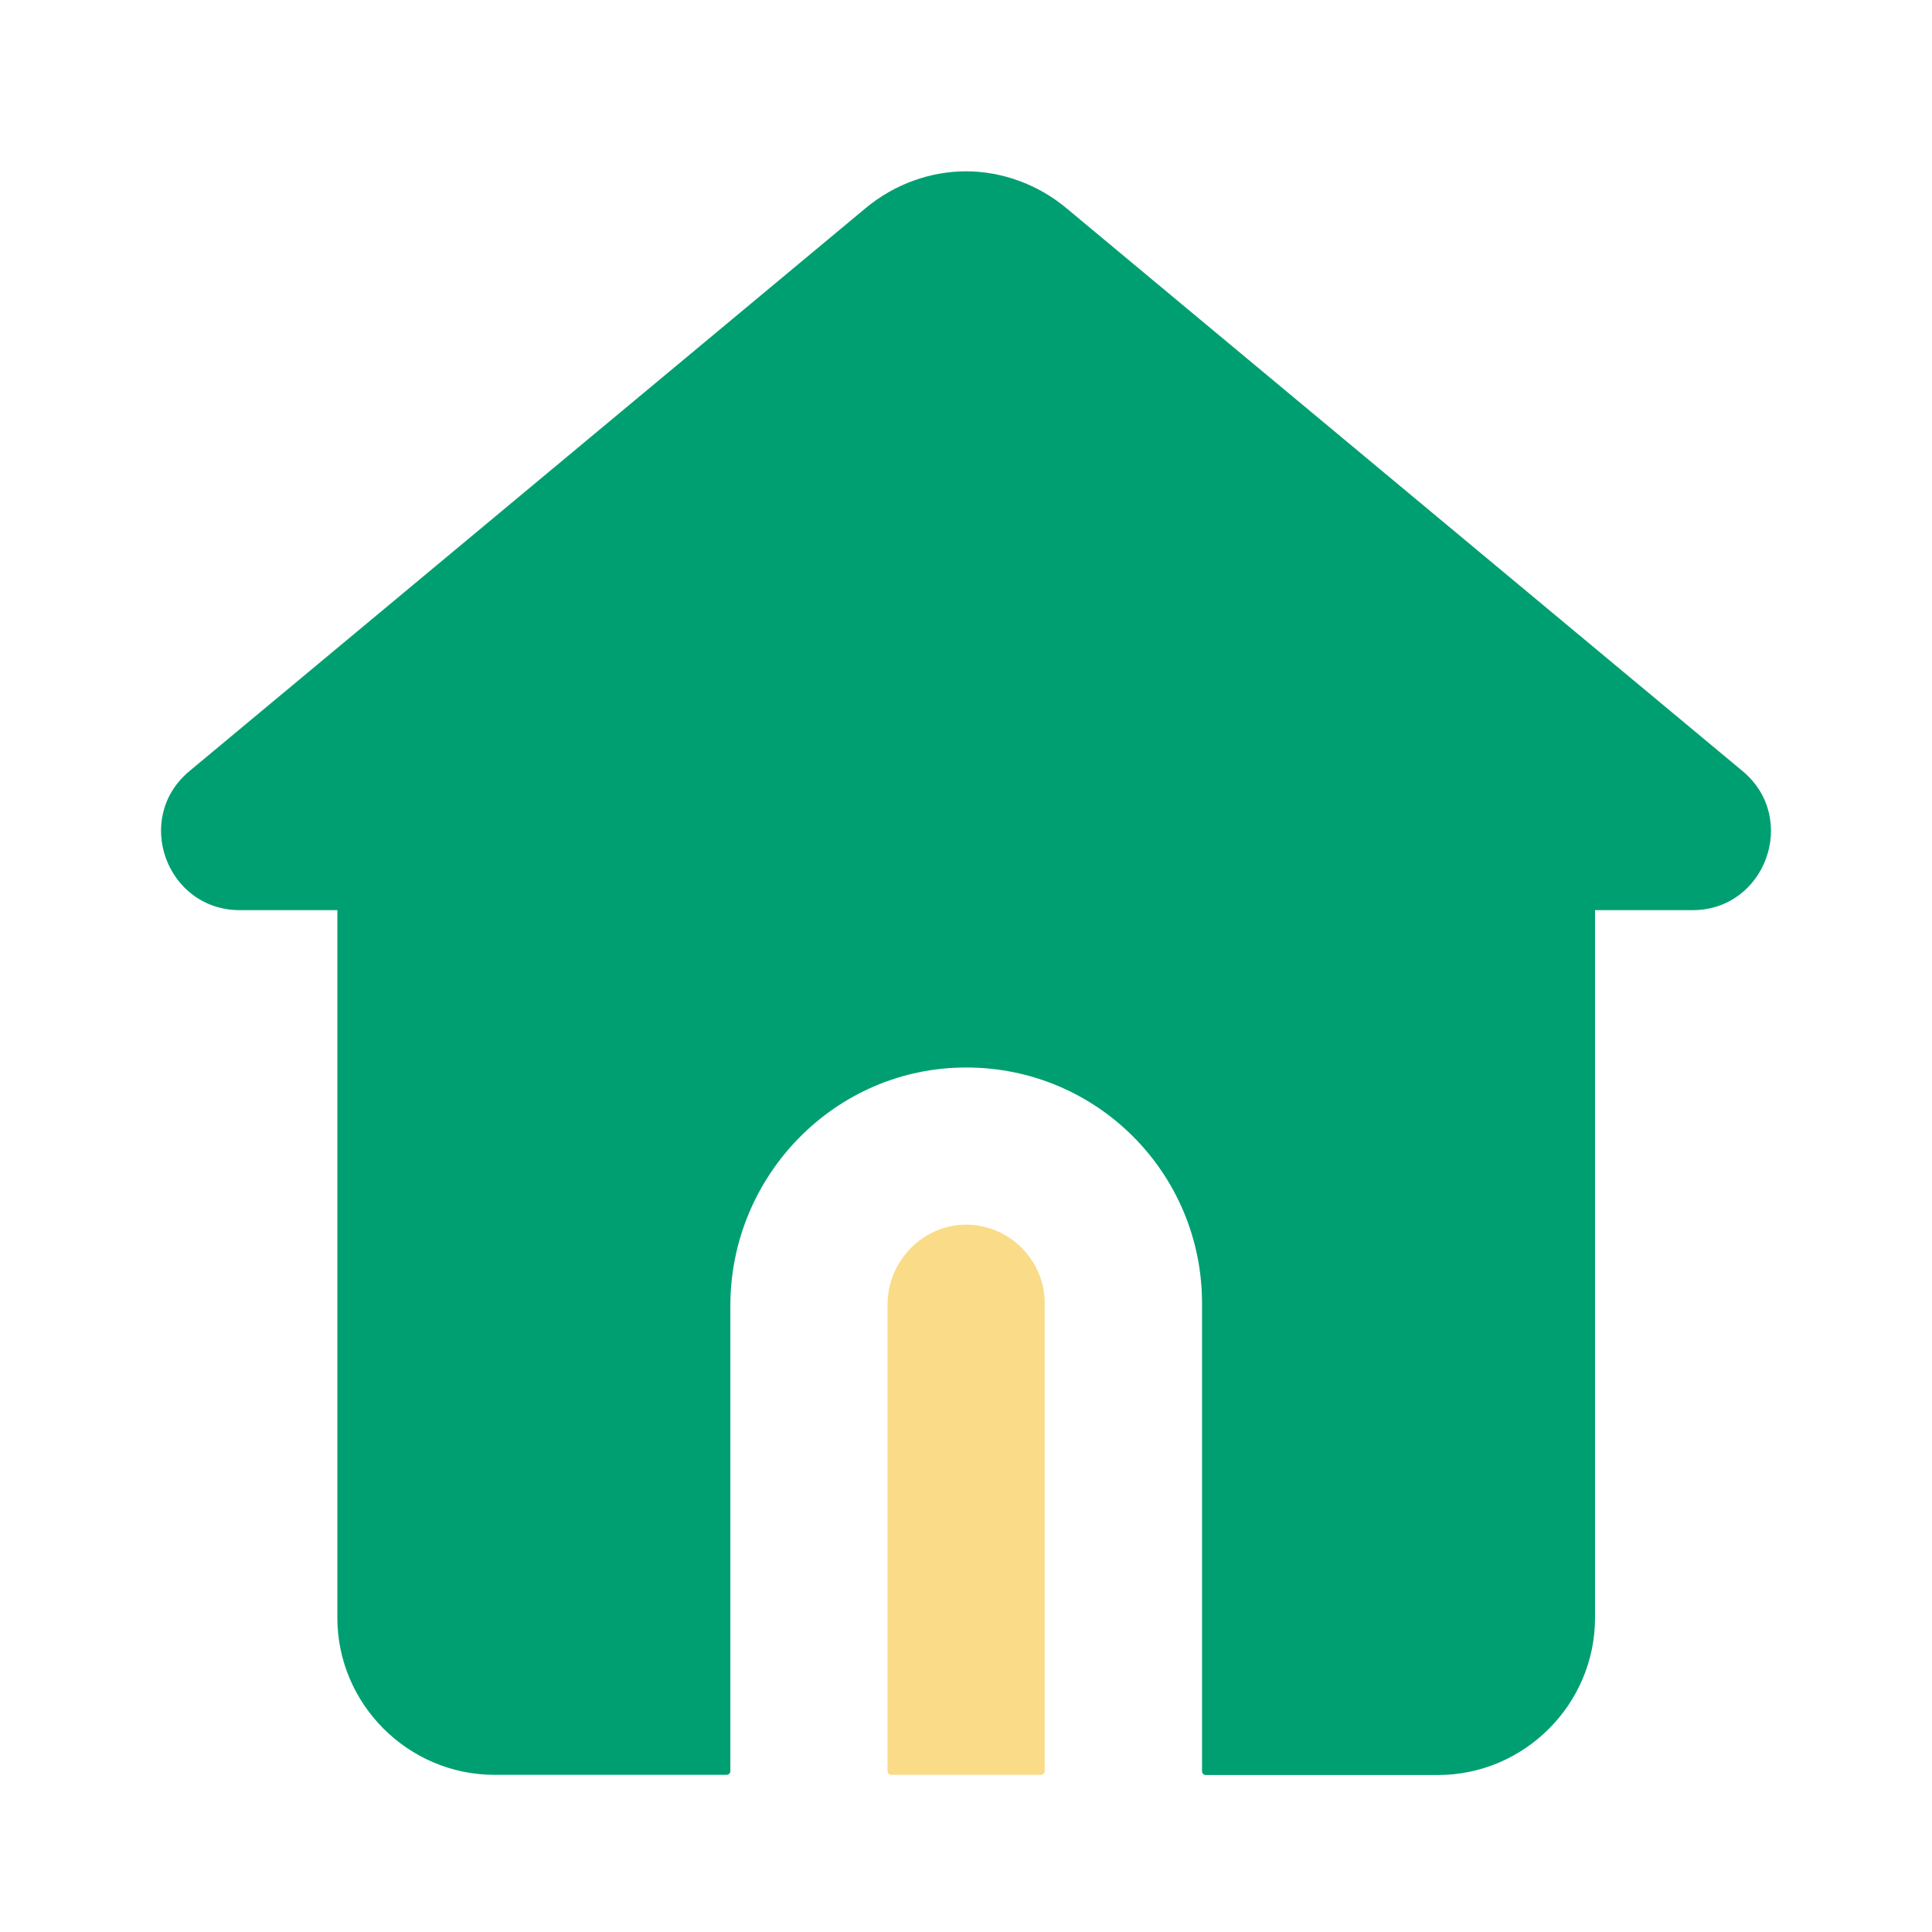 <?xml version="1.0" standalone="no"?><!DOCTYPE svg PUBLIC "-//W3C//DTD SVG 1.1//EN" "http://www.w3.org/Graphics/SVG/1.1/DTD/svg11.dtd"><svg t="1731750146953" class="icon" viewBox="0 0 1024 1024" version="1.1" xmlns="http://www.w3.org/2000/svg" p-id="4404" width="128" height="128" xmlns:xlink="http://www.w3.org/1999/xlink"><path d="M923.6 408.7L565.3 110.4c-15.4-12.9-34.6-19.6-53.3-19.6s-37.9 6.7-53.3 19.6L100.4 408.7c-30 25-12.1 73.7 26.7 73.7h51.7v375c0 45.8 37.5 83.3 83.3 83.3h123c1.1 0 2-0.9 2-2V692.1c0-69.2 55.7-126.3 124.9-126.3 69.2-0.1 125.1 55.8 125.1 125v248c0 1.1 0.9 2 2 2h123c45.8 0 83.3-37.5 83.3-83.3V482.4h51.7c38.6 0 56.5-48.7 26.5-73.7z" fill="#009F72" p-id="4405"></path><path d="M512.6 649.1c-23.2-0.3-42.2 19.2-42.2 42.4v247.2c0 1.1 0.9 2 2 2h79.3c1.1 0 2-0.9 2-2v-248c0-22.7-18.5-41.3-41.1-41.6z" fill="#F9DB88" p-id="4406"></path></svg>